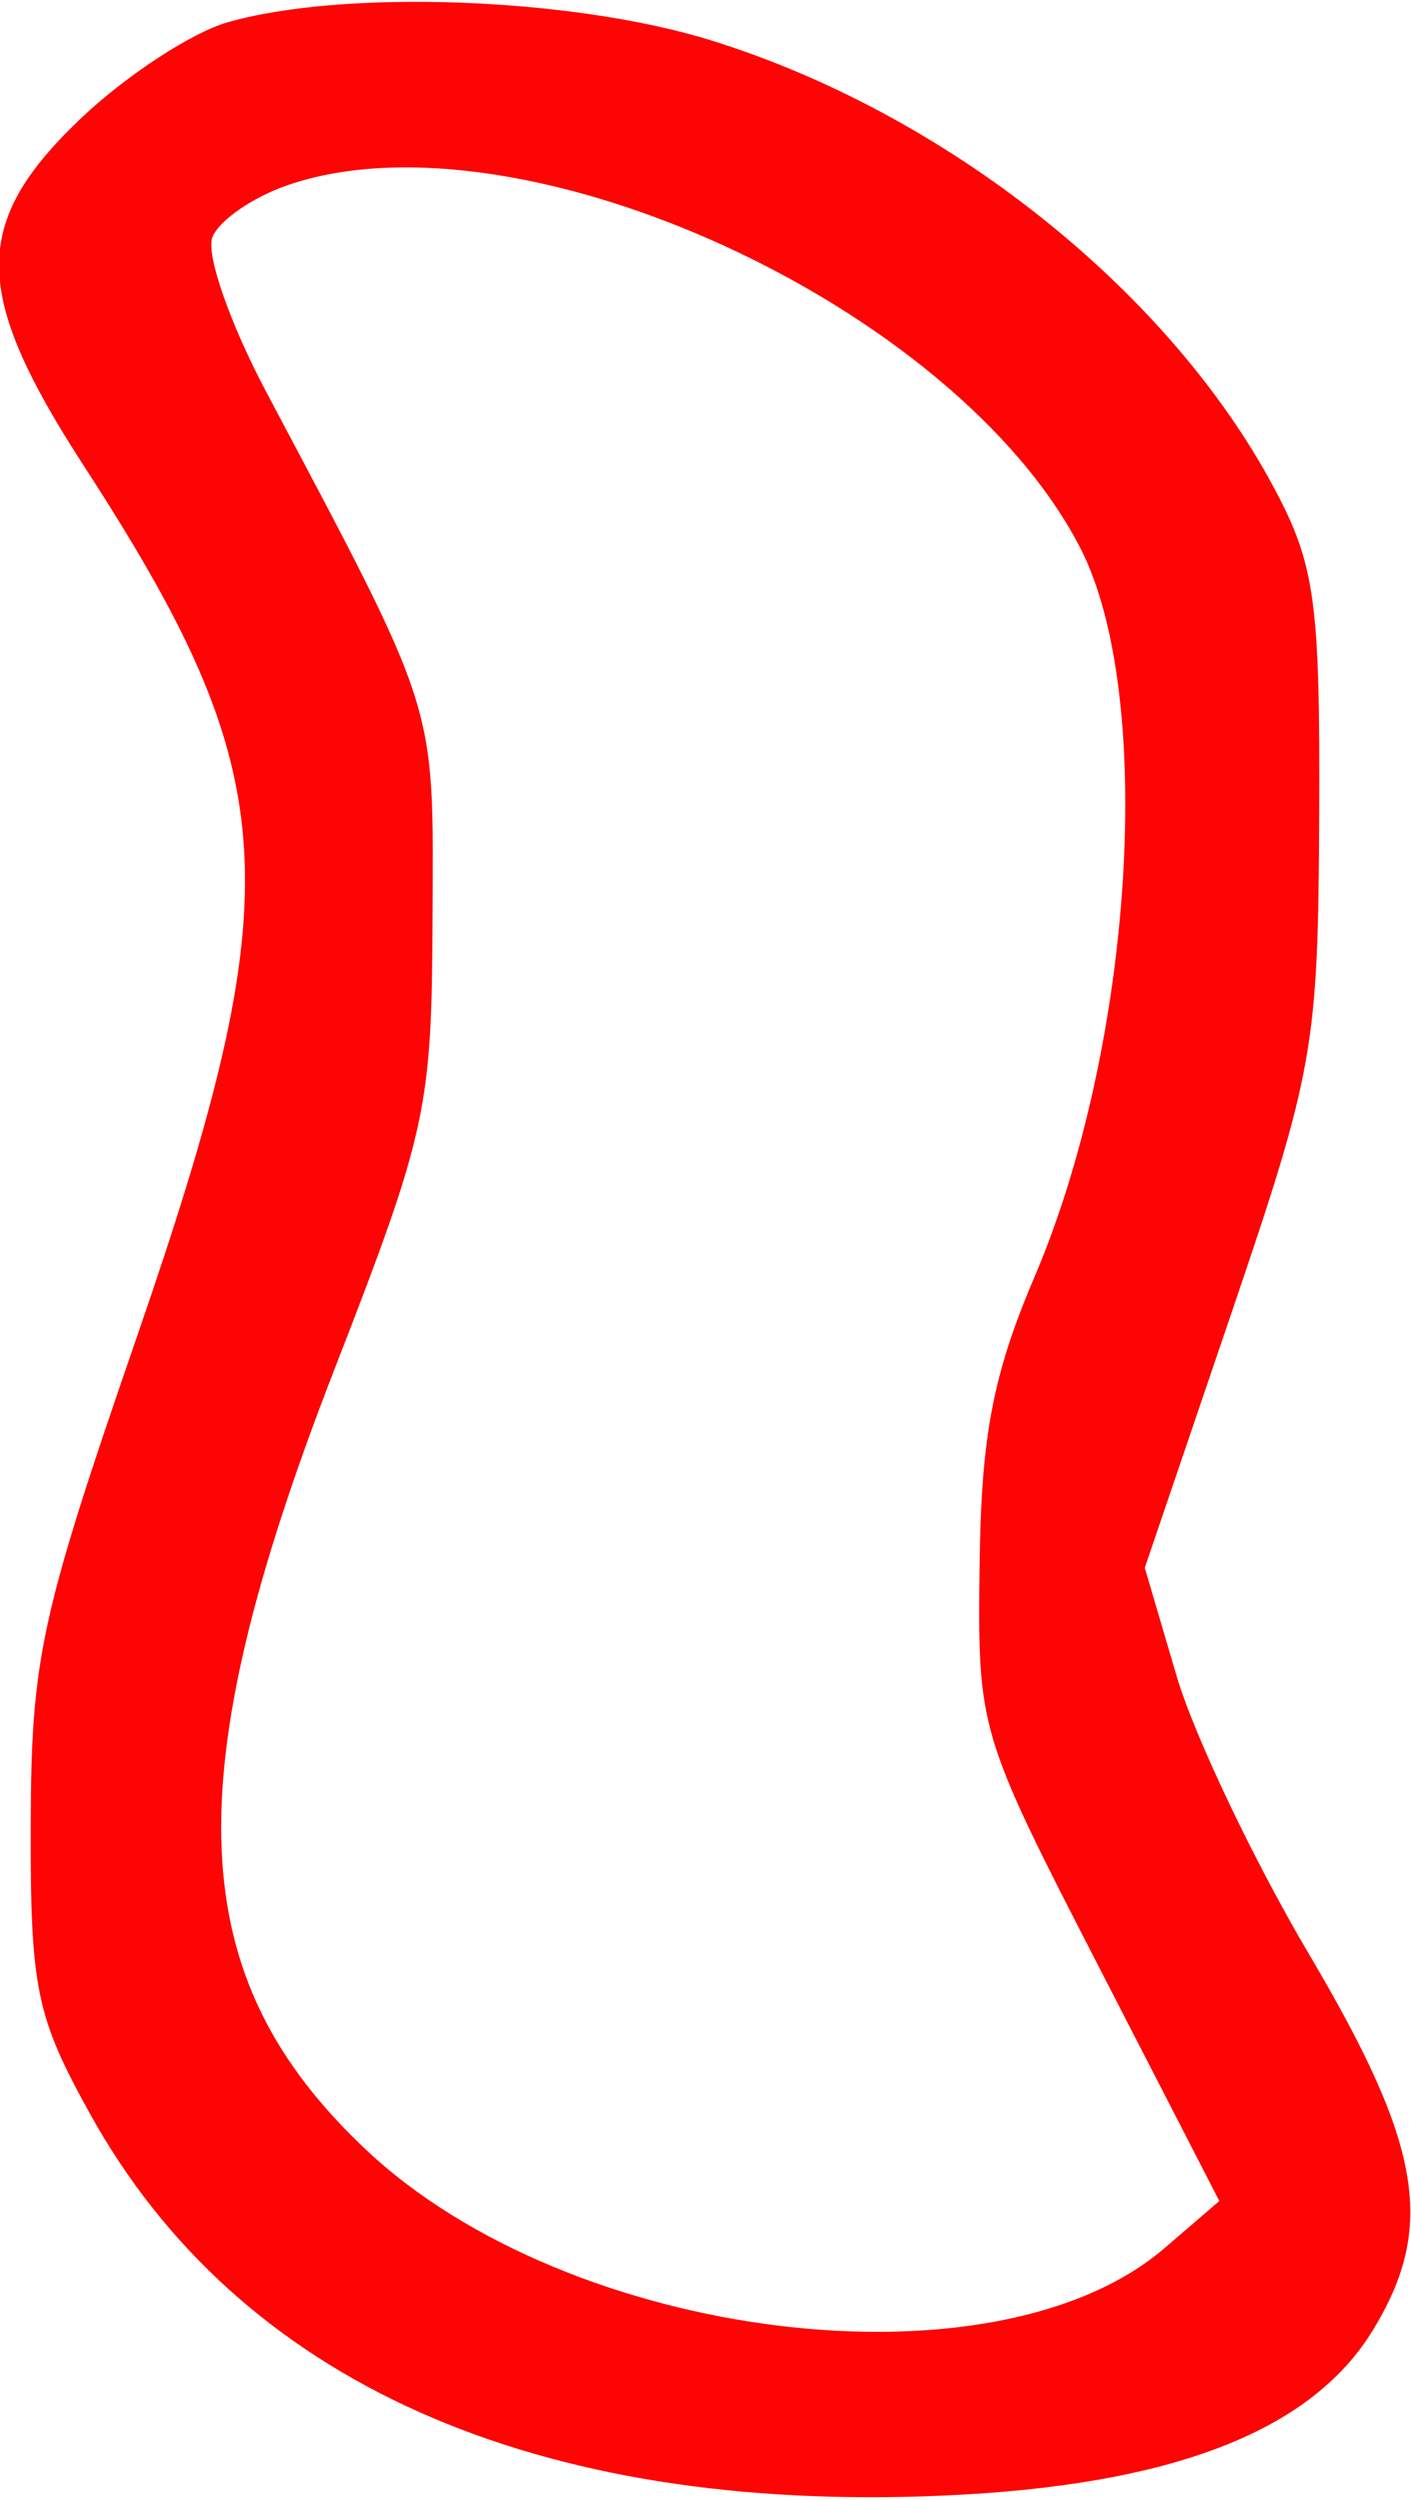 <svg xmlns="http://www.w3.org/2000/svg" width="70" height="124" viewBox="0 0 70 124" version="1.1"><path d="M 11.267 1.114 C 9.488 1.628, 6.226 3.768, 4.017 5.869 C -1.436 11.056, -1.409 14.516, 4.151 23.095 C 14.158 38.535, 14.490 44.008, 6.775 66.361 C 2.002 80.189, 1.547 82.279, 1.525 90.500 C 1.502 98.632, 1.786 100.017, 4.466 104.855 C 11.828 118.146, 26.521 124.705, 46.881 123.790 C 58.128 123.284, 65.047 120.611, 68.111 115.586 C 71.234 110.464, 70.554 106.432, 64.975 96.998 C 62.211 92.324, 59.239 86.086, 58.371 83.136 L 56.792 77.772 61.091 65.136 C 65.191 53.086, 65.393 51.943, 65.445 40.500 C 65.494 29.842, 65.244 28.020, 63.207 24.205 C 57.957 14.373, 46.897 5.593, 35.217 1.985 C 28.355 -0.134, 17.015 -0.546, 11.267 1.114 M 14.308 9.171 C 12.552 9.768, 10.853 10.940, 10.533 11.775 C 10.212 12.610, 11.406 16.040, 13.185 19.397 C 21.791 35.636, 21.503 34.729, 21.459 45.500 C 21.420 55.032, 21.191 56.085, 16.563 68 C 8.671 88.318, 9.075 98.087, 18.162 106.642 C 28.275 116.163, 49.361 118.755, 57.781 111.512 L 60.491 109.181 54.495 97.527 C 48.550 85.970, 48.501 85.806, 48.598 77.687 C 48.676 71.227, 49.252 68.198, 51.327 63.332 C 56.250 51.784, 57.332 34.410, 53.579 27.153 C 47.365 15.136, 25.801 5.262, 14.308 9.171" stroke="none" fill="#ff0404" fill-rule="evenodd"/><path d="" stroke="none" fill="#fc0404" fill-rule="evenodd"/></svg>